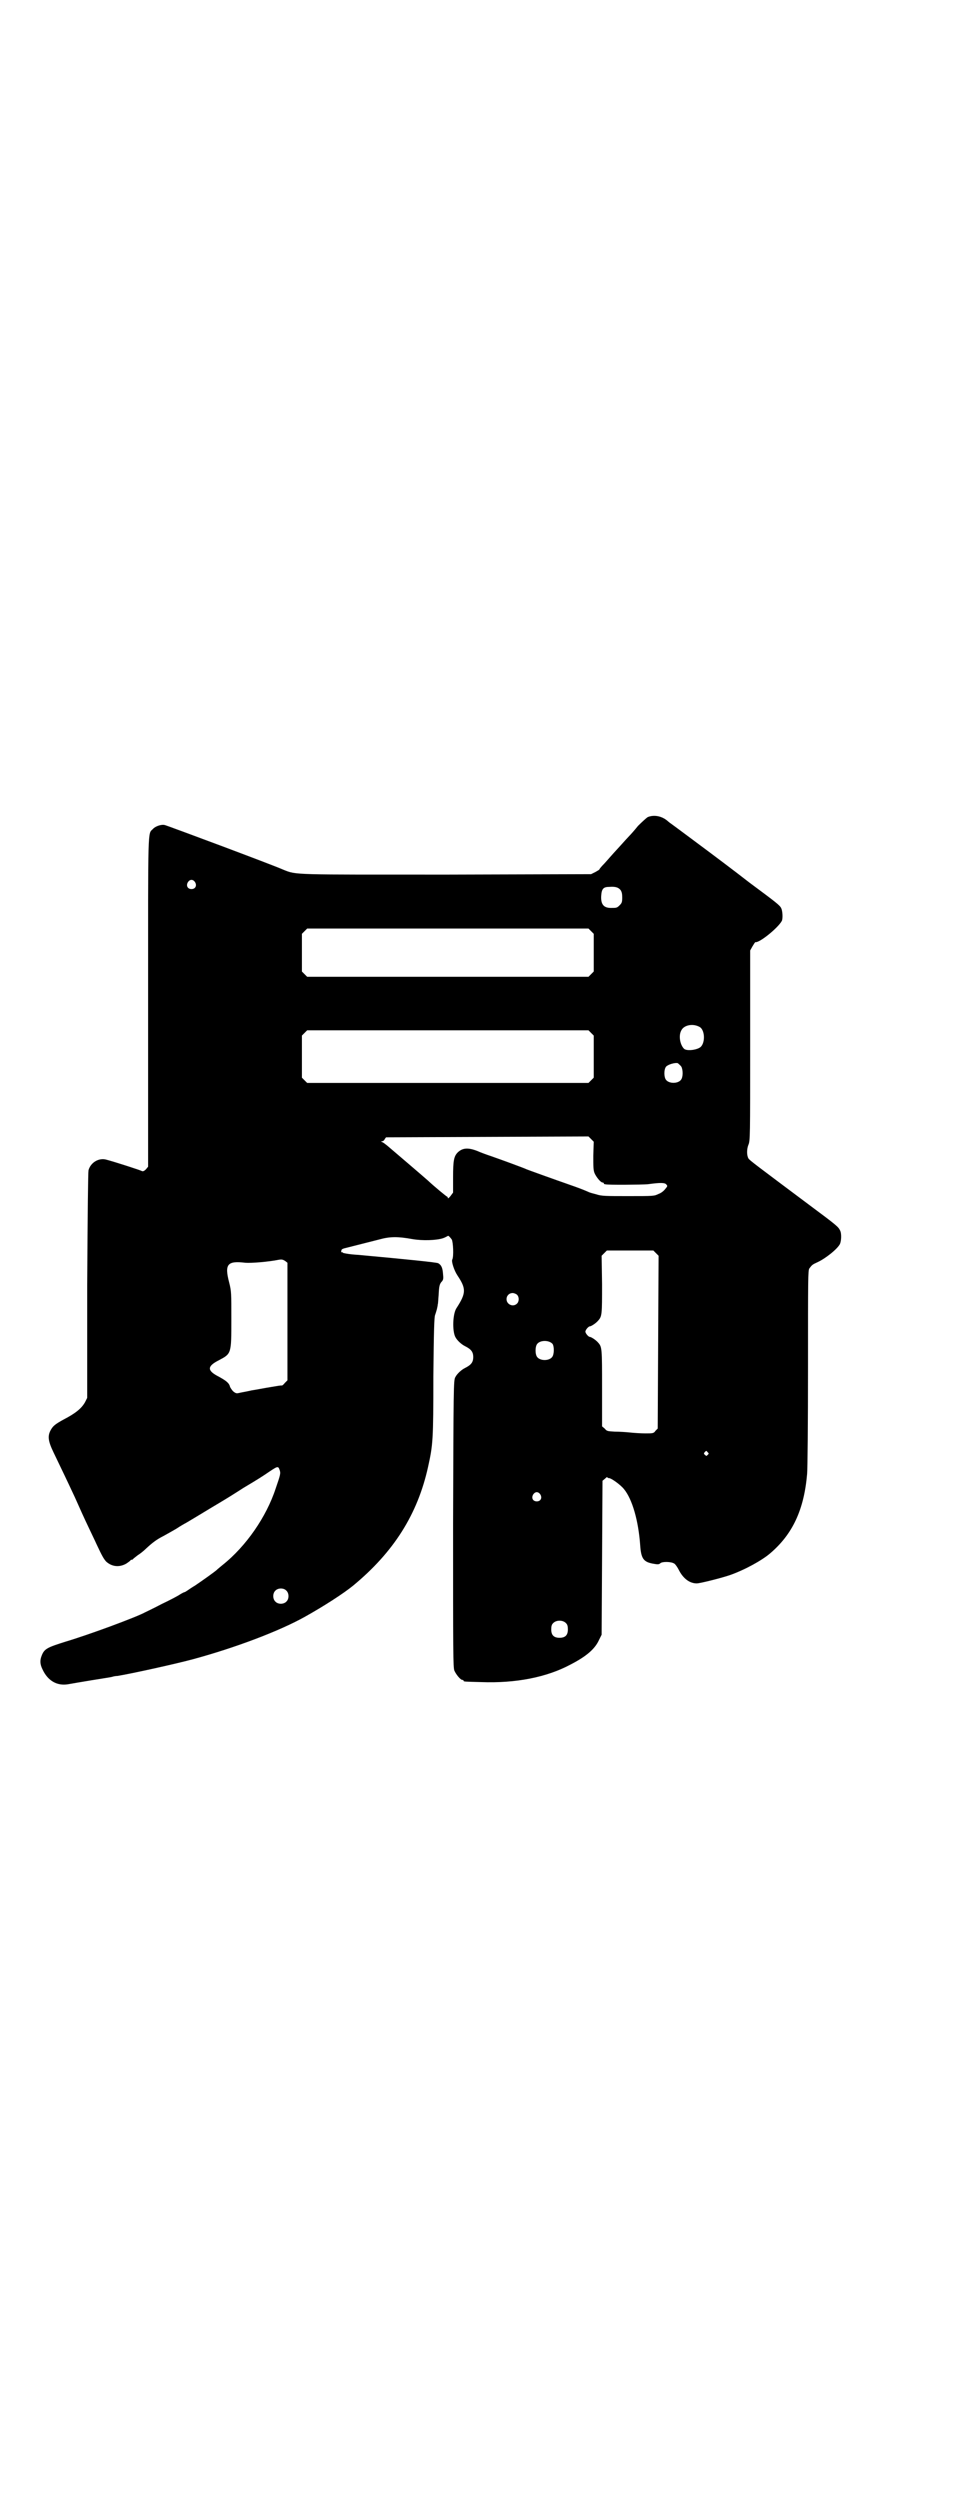<?xml version="1.0" standalone="no"?>
<!DOCTYPE svg PUBLIC "-//W3C//DTD SVG 20010904//EN"
 "http://www.w3.org/TR/2001/REC-SVG-20010904/DTD/svg10.dtd">
<svg version="1.0" xmlns="http://www.w3.org/2000/svg"
 width="1100pt" height="2850pt" viewBox="0 0 1100 2850"
 preserveAspectRatio="xMidYMid meet">
<g transform="translate(0,2850) scale(0.5,-0.5)"
fill="#000000" stroke="none">
<path d="M1478 3837 c-3 -2 -13 -11 -22 -20 -8 -10 -17 -20 -20 -23 -3 -3 -12
-13 -21 -23 -24 -26 -25 -28 -36 -40 -6 -6 -11 -12 -11 -13 0 -1 -4 -3 -9 -6
l-10 -5 -326 -1 c-357 0 -346 -1 -376 11 -27 12 -266 101 -271 102 -8 2 -22
-3 -27 -9 -12 -12 -11 13 -11 -394 l0 -376 -5 -6 c-4 -4 -7 -5 -9 -4 -3 2 -62
21 -81 26 -17 5 -36 -6 -41 -24 -1 -5 -2 -92 -3 -263 l0 -256 -5 -10 c-8 -14
-21 -25 -50 -40 -18 -10 -23 -14 -28 -23 -8 -14 -6 -26 6 -51 23 -48 28 -58
49 -103 12 -27 21 -47 32 -70 6 -13 14 -29 17 -36 14 -30 17 -34 22 -40 13
-12 30 -14 46 -5 6 4 10 7 10 8 0 0 1 1 3 1 1 0 3 1 3 2 1 1 5 4 10 8 5 3 14
10 20 16 13 12 23 20 39 28 7 4 20 11 30 17 9 6 18 11 18 11 1 0 47 28 57 34
2 1 8 5 15 9 27 16 38 23 63 39 32 19 43 26 59 37 18 12 20 13 23 4 3 -8 2
-11 -9 -43 -21 -64 -67 -131 -121 -174 -6 -5 -11 -9 -12 -10 -2 -3 -39 -29
-51 -37 -7 -4 -14 -9 -17 -11 -3 -2 -6 -4 -7 -4 -1 0 -5 -2 -10 -5 -4 -3 -23
-13 -42 -22 -19 -10 -36 -18 -38 -19 -20 -11 -128 -51 -182 -67 -41 -13 -48
-16 -54 -32 -4 -10 -4 -19 2 -31 12 -26 33 -38 58 -34 5 1 29 5 53 9 24 4 45
7 48 8 3 1 8 2 12 2 31 5 131 27 172 38 96 26 197 64 256 97 43 24 88 53 110
71 92 76 147 162 171 271 11 50 12 60 12 206 1 105 2 136 4 140 1 3 3 9 4 13
1 4 2 9 2 11 1 2 1 11 2 21 1 21 2 26 8 32 3 4 3 7 2 17 -1 14 -4 20 -11 24
-4 2 -73 9 -182 19 -20 1 -35 4 -36 5 0 1 -1 2 -2 1 -1 -1 -2 1 -1 3 0 4 2 5
15 8 24 6 47 12 71 18 25 7 43 7 76 1 23 -4 55 -3 70 2 6 2 10 5 11 5 0 2 4
-1 9 -8 3 -5 5 -39 1 -46 -2 -4 4 -24 12 -36 20 -30 20 -40 -2 -74 -9 -13 -10
-52 -3 -66 4 -8 14 -17 22 -21 14 -7 19 -13 19 -25 0 -12 -5 -18 -19 -25 -8
-4 -18 -13 -22 -21 -4 -7 -4 -24 -5 -334 0 -295 0 -328 3 -335 4 -9 14 -21 18
-21 2 0 3 -1 3 -2 0 -2 1 -2 40 -3 79 -3 150 11 204 40 37 19 56 36 65 56 l6
12 1 175 1 176 6 5 c3 3 5 4 5 3 0 -1 2 -2 4 -2 5 0 26 -15 34 -25 19 -23 33
-72 37 -128 2 -31 8 -38 29 -42 11 -2 14 -2 17 1 4 4 25 4 32 -1 2 -1 7 -8 10
-14 10 -20 25 -31 41 -31 8 0 59 13 76 19 34 12 72 33 91 49 52 44 78 100 85
182 1 13 2 114 2 243 0 204 0 220 3 225 6 8 7 9 18 14 18 8 46 30 52 42 3 7 4
24 0 31 -4 8 -7 11 -69 57 -123 92 -138 103 -140 107 -4 7 -4 21 0 31 4 9 4
20 4 226 l0 217 5 9 c3 5 6 10 7 10 9 -2 51 32 60 48 3 5 2 23 -1 29 -3 7 -11
13 -73 59 -32 25 -84 64 -115 87 -31 23 -59 44 -62 46 -3 2 -7 5 -8 6 -14 13
-33 16 -47 10z m-1033 -148 c5 -8 1 -16 -8 -16 -9 0 -13 8 -8 16 2 3 5 5 8 5
3 0 6 -2 8 -5z m971 -18 c3 -4 4 -9 4 -17 0 -11 -1 -13 -6 -18 -6 -6 -7 -6
-20 -6 -16 0 -23 8 -22 27 1 17 5 21 19 21 13 1 20 -1 25 -7z m-67 -94 l6 -6
0 -43 0 -43 -6 -6 -6 -6 -321 0 -321 0 -6 6 -6 6 0 43 0 43 6 6 6 6 321 0 321
0 6 -6z m247 -218 c14 -7 14 -41 0 -48 -11 -6 -30 -7 -35 -2 -9 9 -13 30 -6
42 6 12 26 16 41 8z m-247 -14 l6 -6 0 -48 0 -48 -6 -6 -6 -6 -321 0 -321 0
-6 6 -6 6 0 48 0 48 6 6 6 6 321 0 321 0 6 -6z m206 -77 c4 -8 4 -24 -1 -30
-7 -9 -27 -9 -34 0 -5 6 -5 24 0 30 4 5 21 10 27 8 2 -2 6 -5 8 -8z m-201
-203 c0 -25 0 -33 3 -40 4 -9 14 -21 18 -21 2 0 3 -1 3 -2 0 -1 1 -2 3 -2 7
-2 83 -1 97 0 29 4 40 4 43 -1 3 -3 2 -4 -3 -10 -3 -4 -9 -9 -15 -11 -10 -5
-11 -5 -69 -5 -52 0 -61 0 -73 4 -8 2 -15 4 -17 5 -2 1 -16 7 -33 13 -60 21
-104 37 -109 39 -6 3 -58 22 -81 30 -9 3 -23 8 -32 12 -21 8 -33 7 -44 -3 -9
-9 -11 -18 -11 -57 l0 -35 -6 -8 c-4 -5 -6 -6 -6 -4 0 1 -1 3 -2 3 -1 0 -28
22 -44 37 -9 8 -78 67 -91 78 -5 4 -11 9 -13 9 -3 2 -3 2 0 2 2 0 5 2 6 5 l3
4 231 1 231 1 6 -6 6 -6 -1 -32z m143 -222 l6 -6 -1 -197 -1 -197 -5 -5 c-4
-6 -6 -6 -23 -6 -10 0 -26 1 -35 2 -9 1 -25 2 -35 2 -17 1 -18 1 -23 7 l-6 5
0 87 c0 91 0 94 -9 104 -5 6 -16 13 -19 13 -3 0 -10 8 -10 12 0 4 7 12 10 12
3 0 14 7 19 13 9 10 9 14 9 83 l-1 65 6 6 6 6 53 0 53 0 6 -6z m-841 -156 l0
-134 -6 -6 c-3 -4 -6 -6 -7 -6 0 1 -11 -1 -23 -3 -13 -2 -33 -6 -46 -8 -13 -3
-26 -5 -29 -6 -5 -1 -7 -1 -13 4 -3 3 -6 8 -7 10 -2 9 -9 14 -25 23 -28 14
-28 24 0 38 28 15 28 14 28 93 0 61 0 64 -5 84 -11 42 -4 50 37 45 14 -1 52 2
77 7 7 1 9 0 14 -3 l5 -4 0 -134z m524 61 c5 -5 5 -15 0 -20 -9 -9 -24 -2 -24
10 0 8 6 14 14 14 3 0 8 -2 10 -4z m81 -112 c4 -6 4 -24 -1 -30 -7 -9 -27 -9
-34 0 -5 6 -5 24 0 30 7 9 27 9 35 0z m354 -247 c3 -3 3 -3 0 -6 -3 -3 -3 -3
-6 0 -3 2 -3 3 -1 6 4 4 4 4 7 0z m-382 -96 c5 -8 1 -16 -8 -16 -9 0 -13 8 -8
16 2 3 5 5 8 5 3 0 6 -2 8 -5z m-580 -219 c7 -6 7 -19 1 -25 -6 -7 -19 -7 -25
-1 -7 6 -7 19 -1 25 6 7 19 7 25 1z m639 -75 c3 -3 4 -7 4 -14 0 -13 -6 -19
-19 -19 -13 0 -19 6 -19 19 0 7 1 11 4 14 7 8 23 8 30 0z"/>
</g>
</svg>
